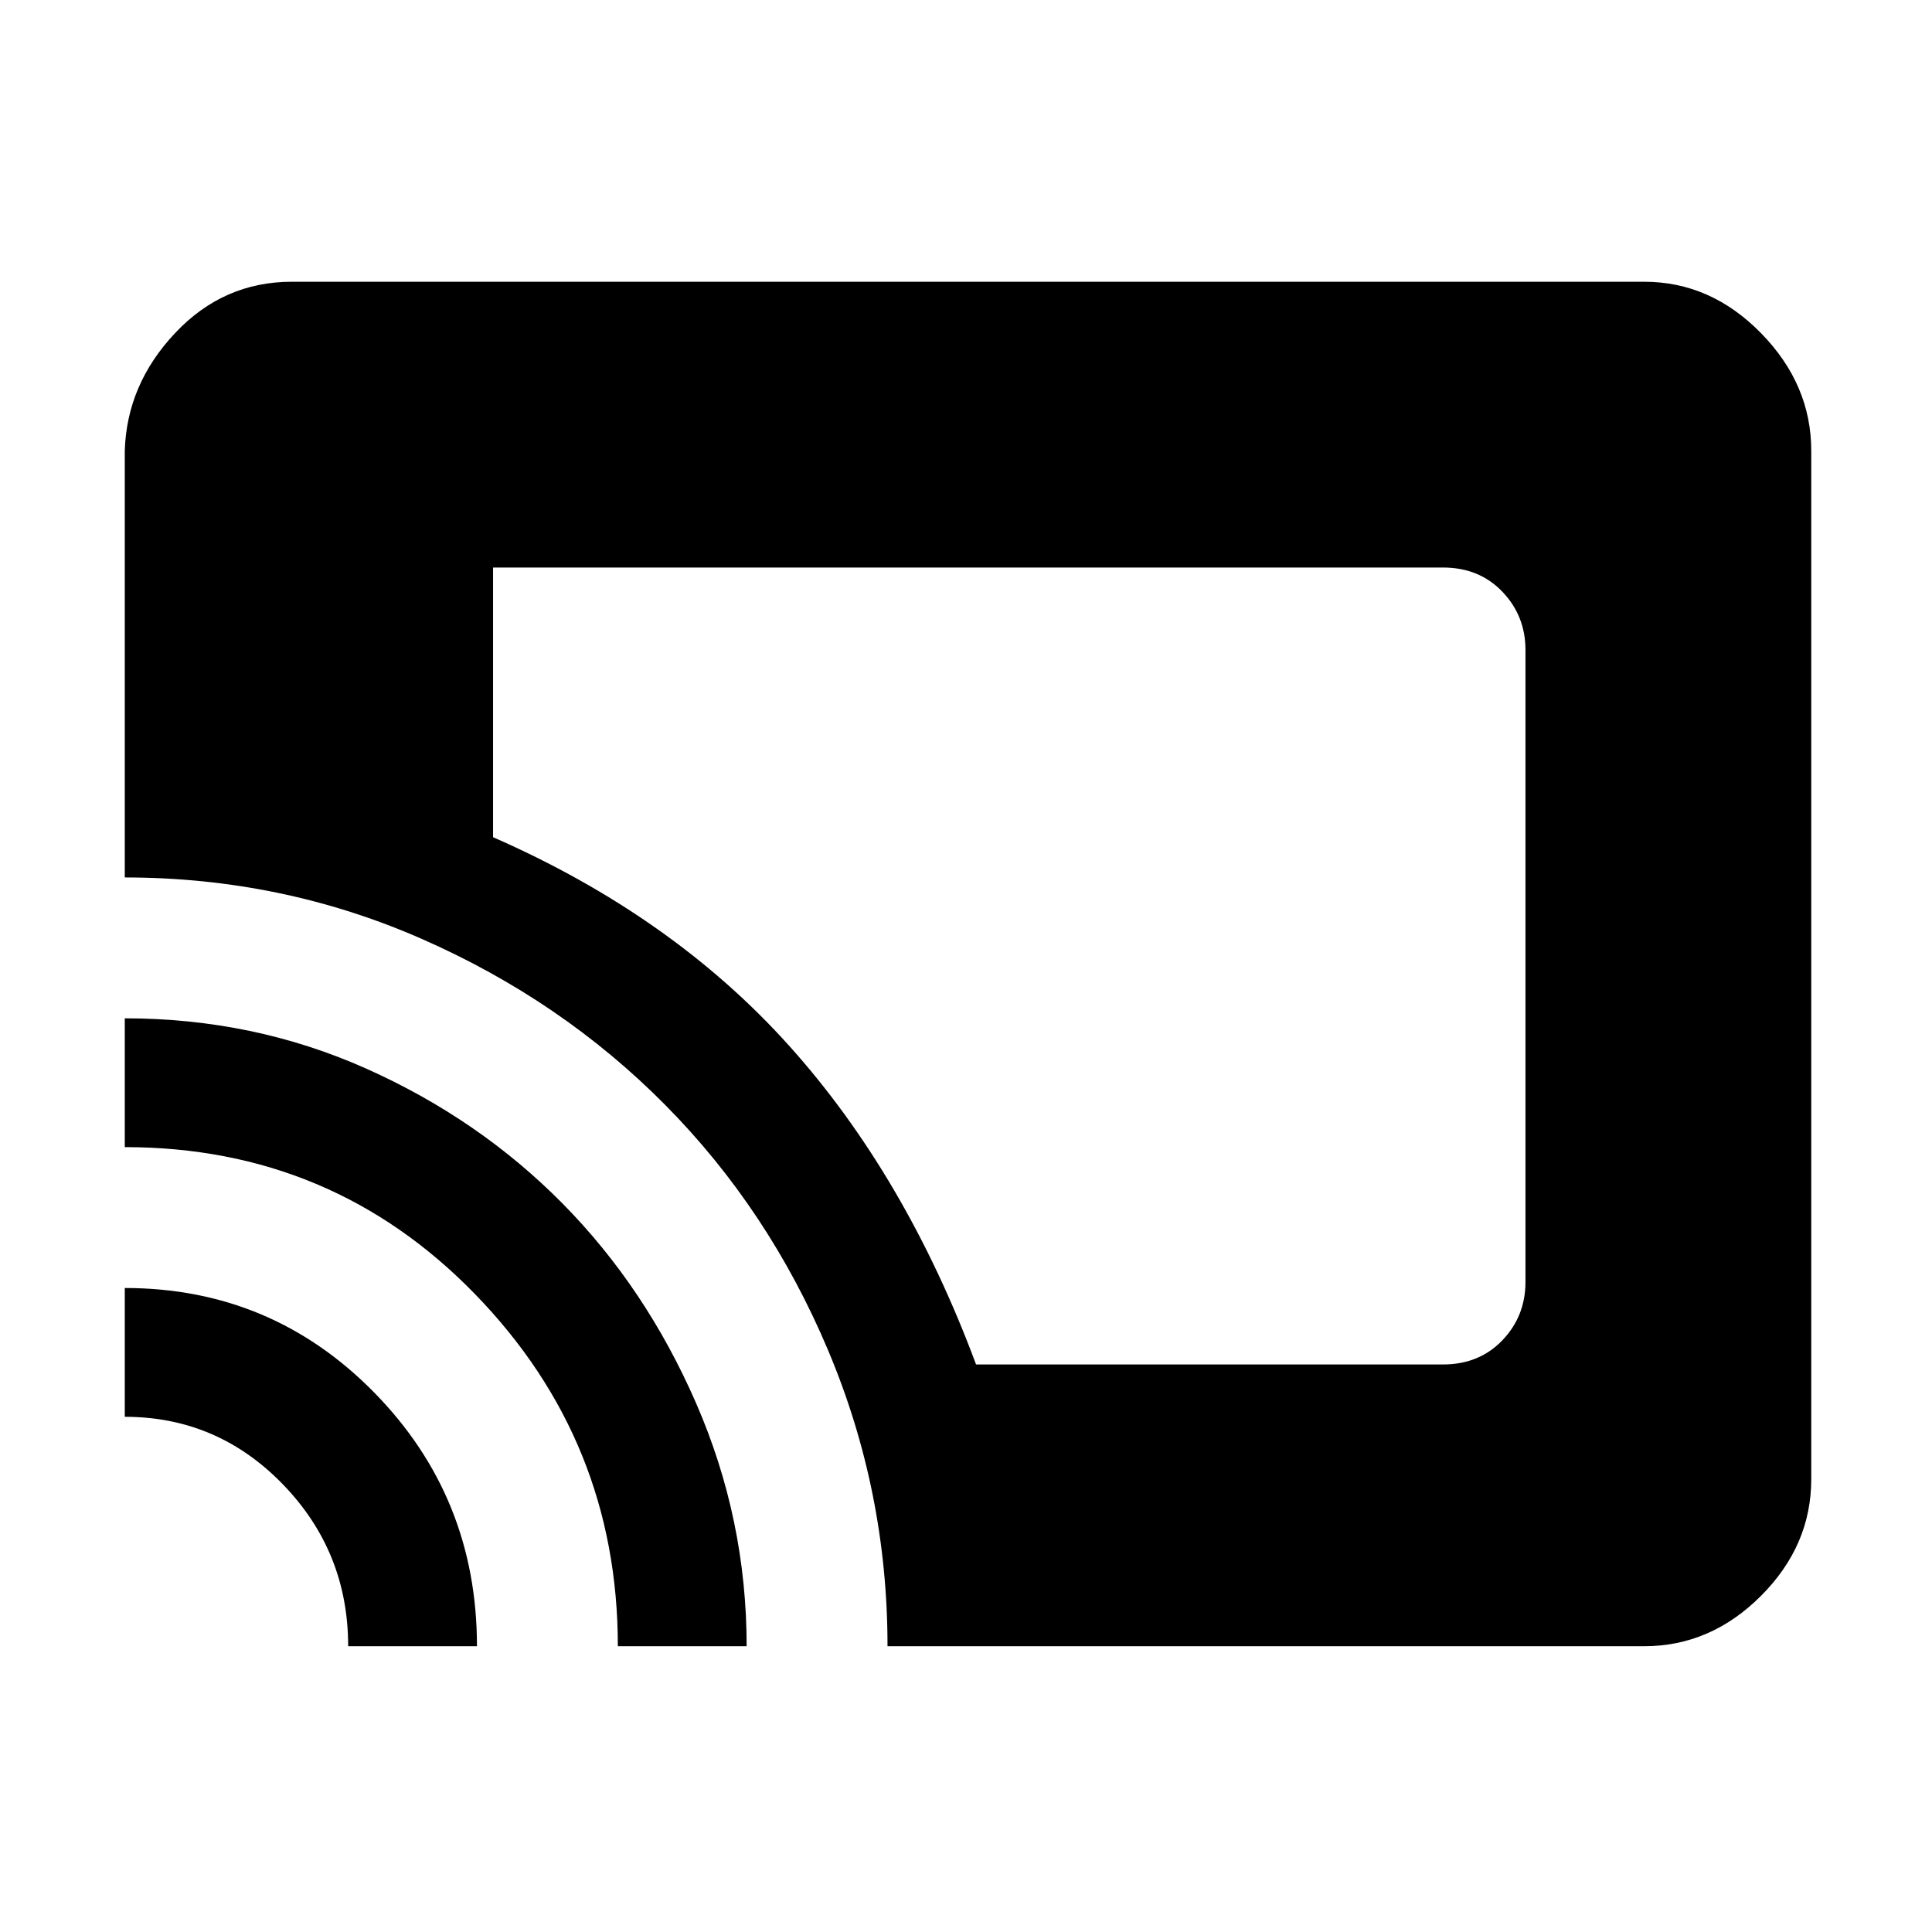 <svg xmlns="http://www.w3.org/2000/svg" height="48" width="48"><path d="M24.25 33.9h11.6q.9 0 1.475-.6.575-.6.575-1.45v-15.7q0-.85-.575-1.45t-1.475-.6h-23.6v6.7q4.45 1.95 7.35 5.175 2.9 3.225 4.65 7.925Zm-2.2 7q0-3.85-1.475-7.35-1.475-3.5-4.05-6.1-2.575-2.6-6.05-4.125Q7 21.8 3.1 21.8V11.2q.05-1.65 1.25-2.925T7.25 7h33.6q1.65 0 2.9 1.275T45 11.2v25.55q0 1.65-1.25 2.9t-2.9 1.25Zm-6.7 0q0-5.1-3.55-8.75-3.55-3.65-8.7-3.65v-3.2q3.2 0 6 1.25t4.875 3.35Q16.05 32 17.3 34.875q1.25 2.875 1.25 6.025Zm-6.7 0q0-2.35-1.625-4.025Q5.4 35.2 3.1 35.2V32q3.65 0 6.2 2.6 2.55 2.6 2.55 6.3Z"/></svg>